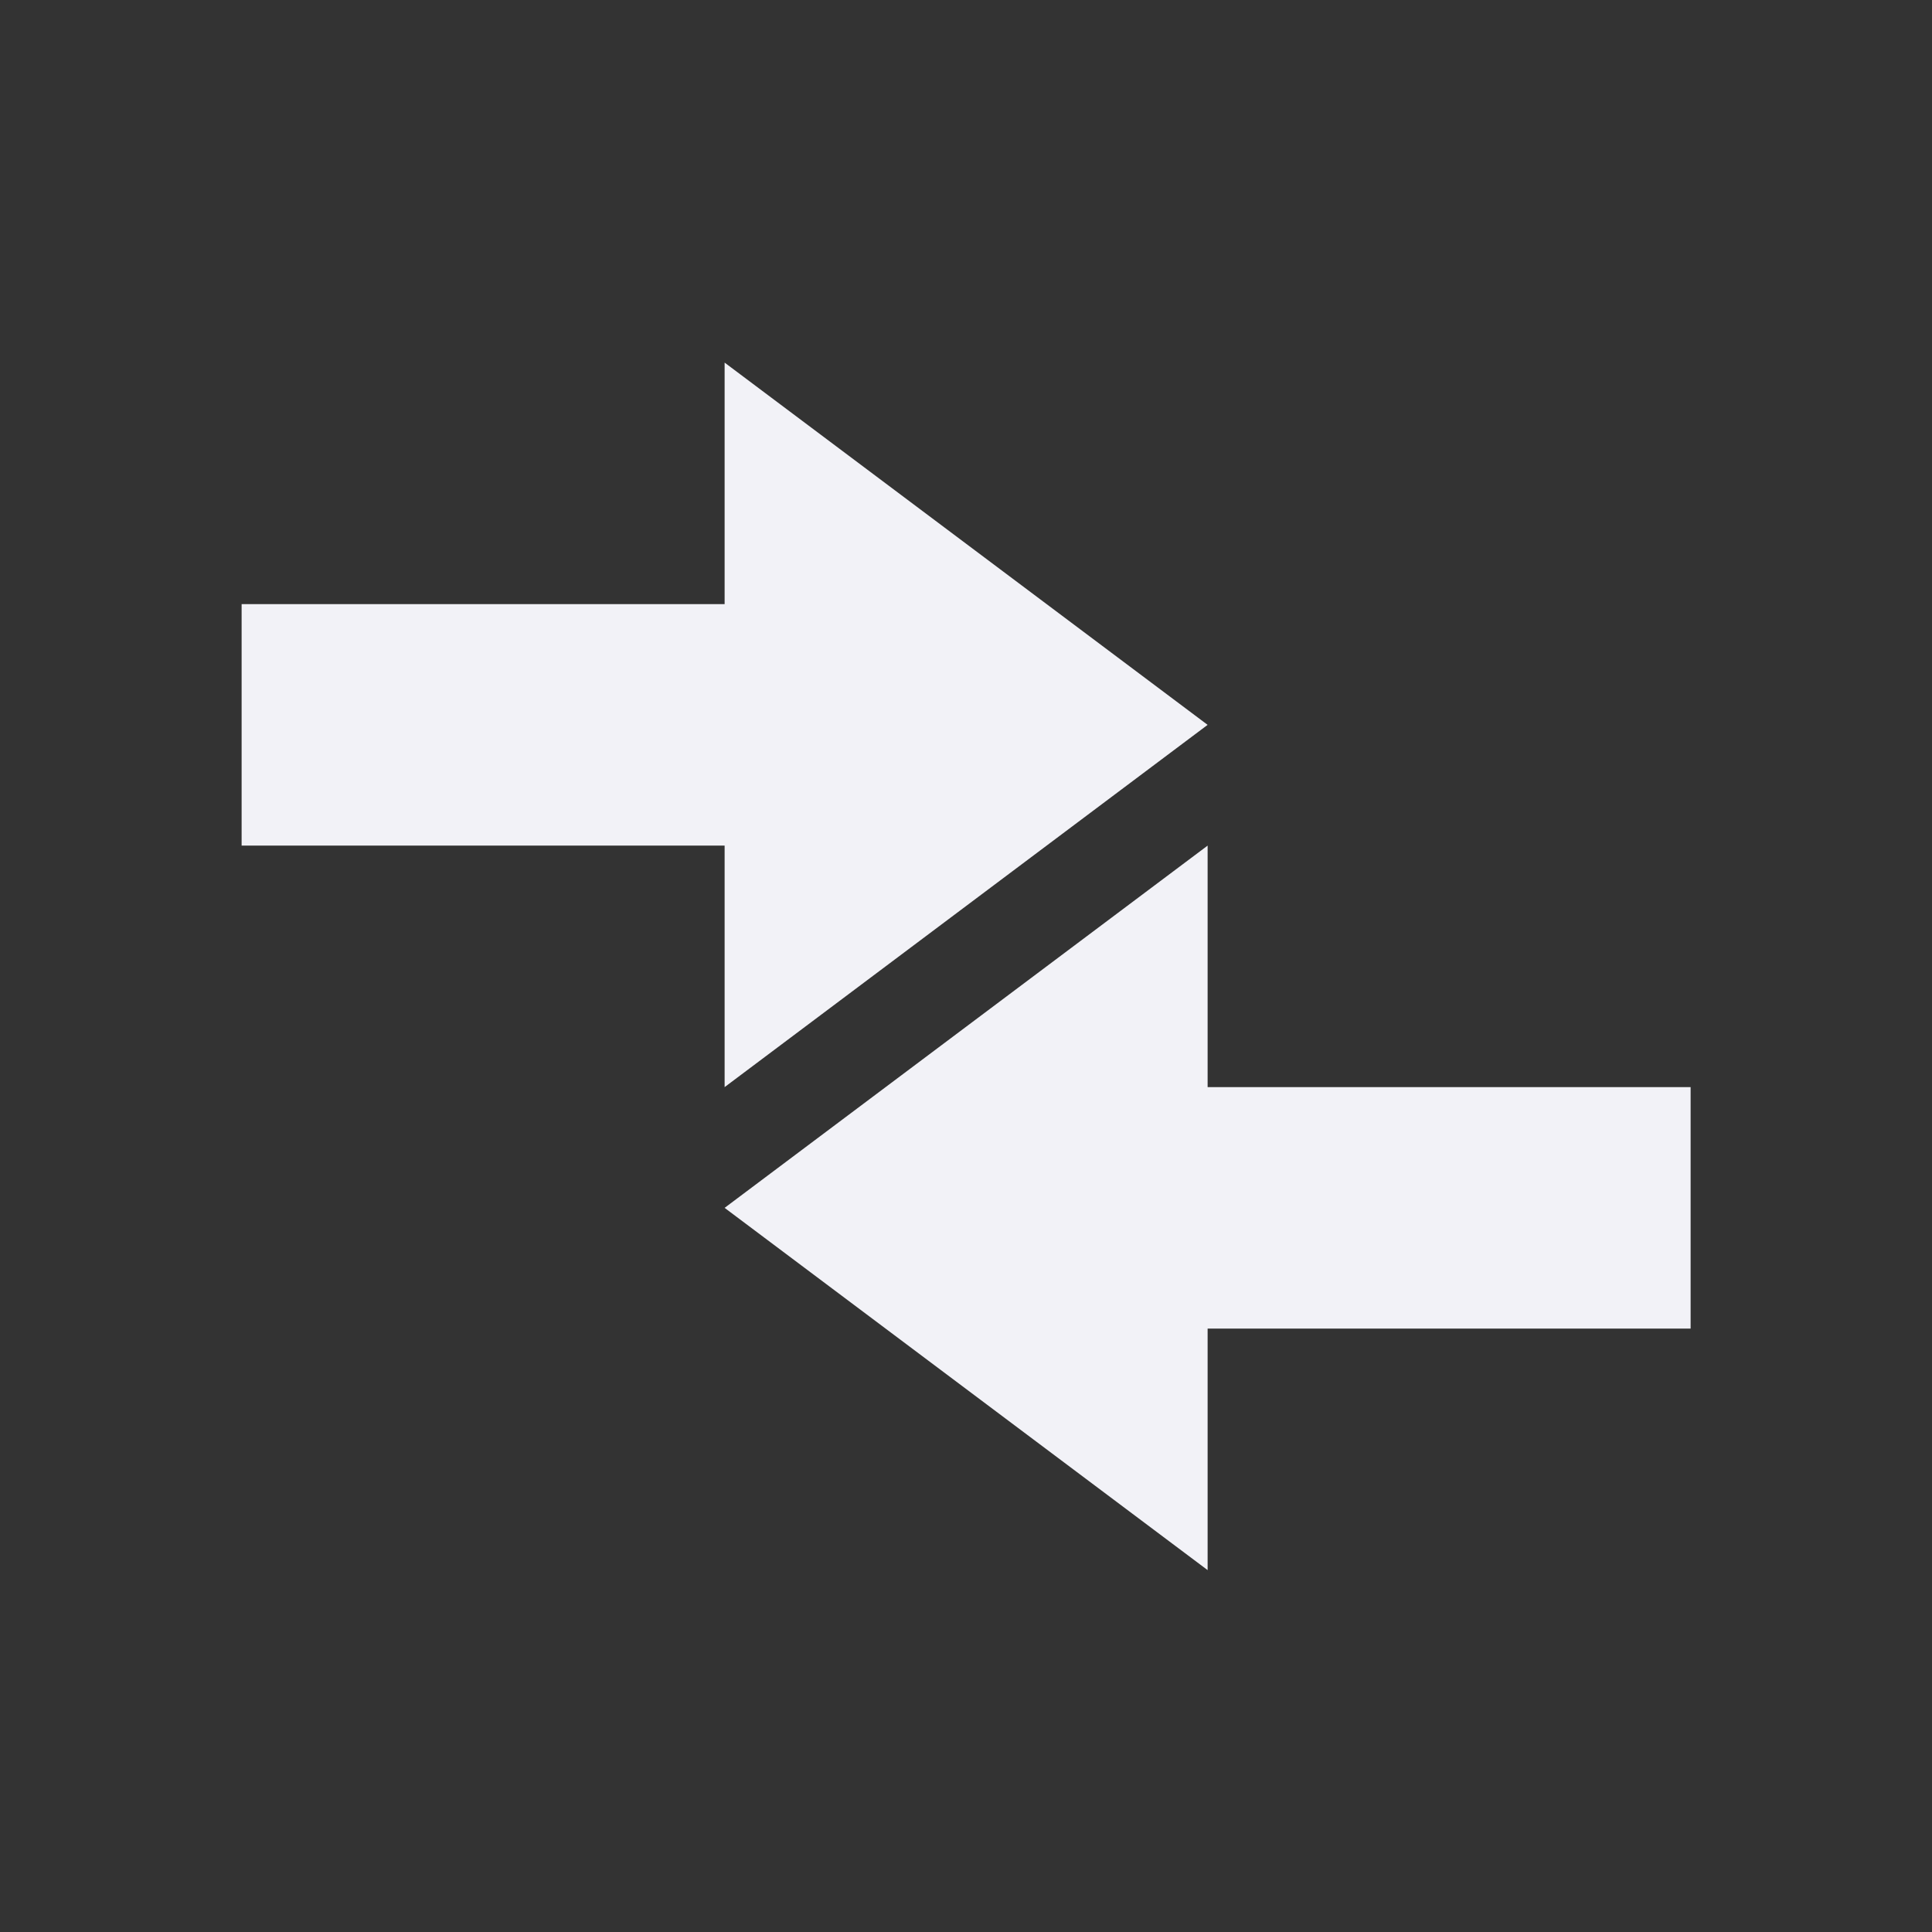 <svg enable-background="new" height="16" width="16" xmlns="http://www.w3.org/2000/svg"><rect width="100%" height="100%" fill="#333333" stroke="none"/><g fill="#f2f2f7" transform="translate(-365 -60.997)"><path d="m371.001 70 4-3-4-3v2h-4v2h4z"/><path d="m375.001 68-4 3 4 3v-2h4v-2h-4z"/></g></svg>